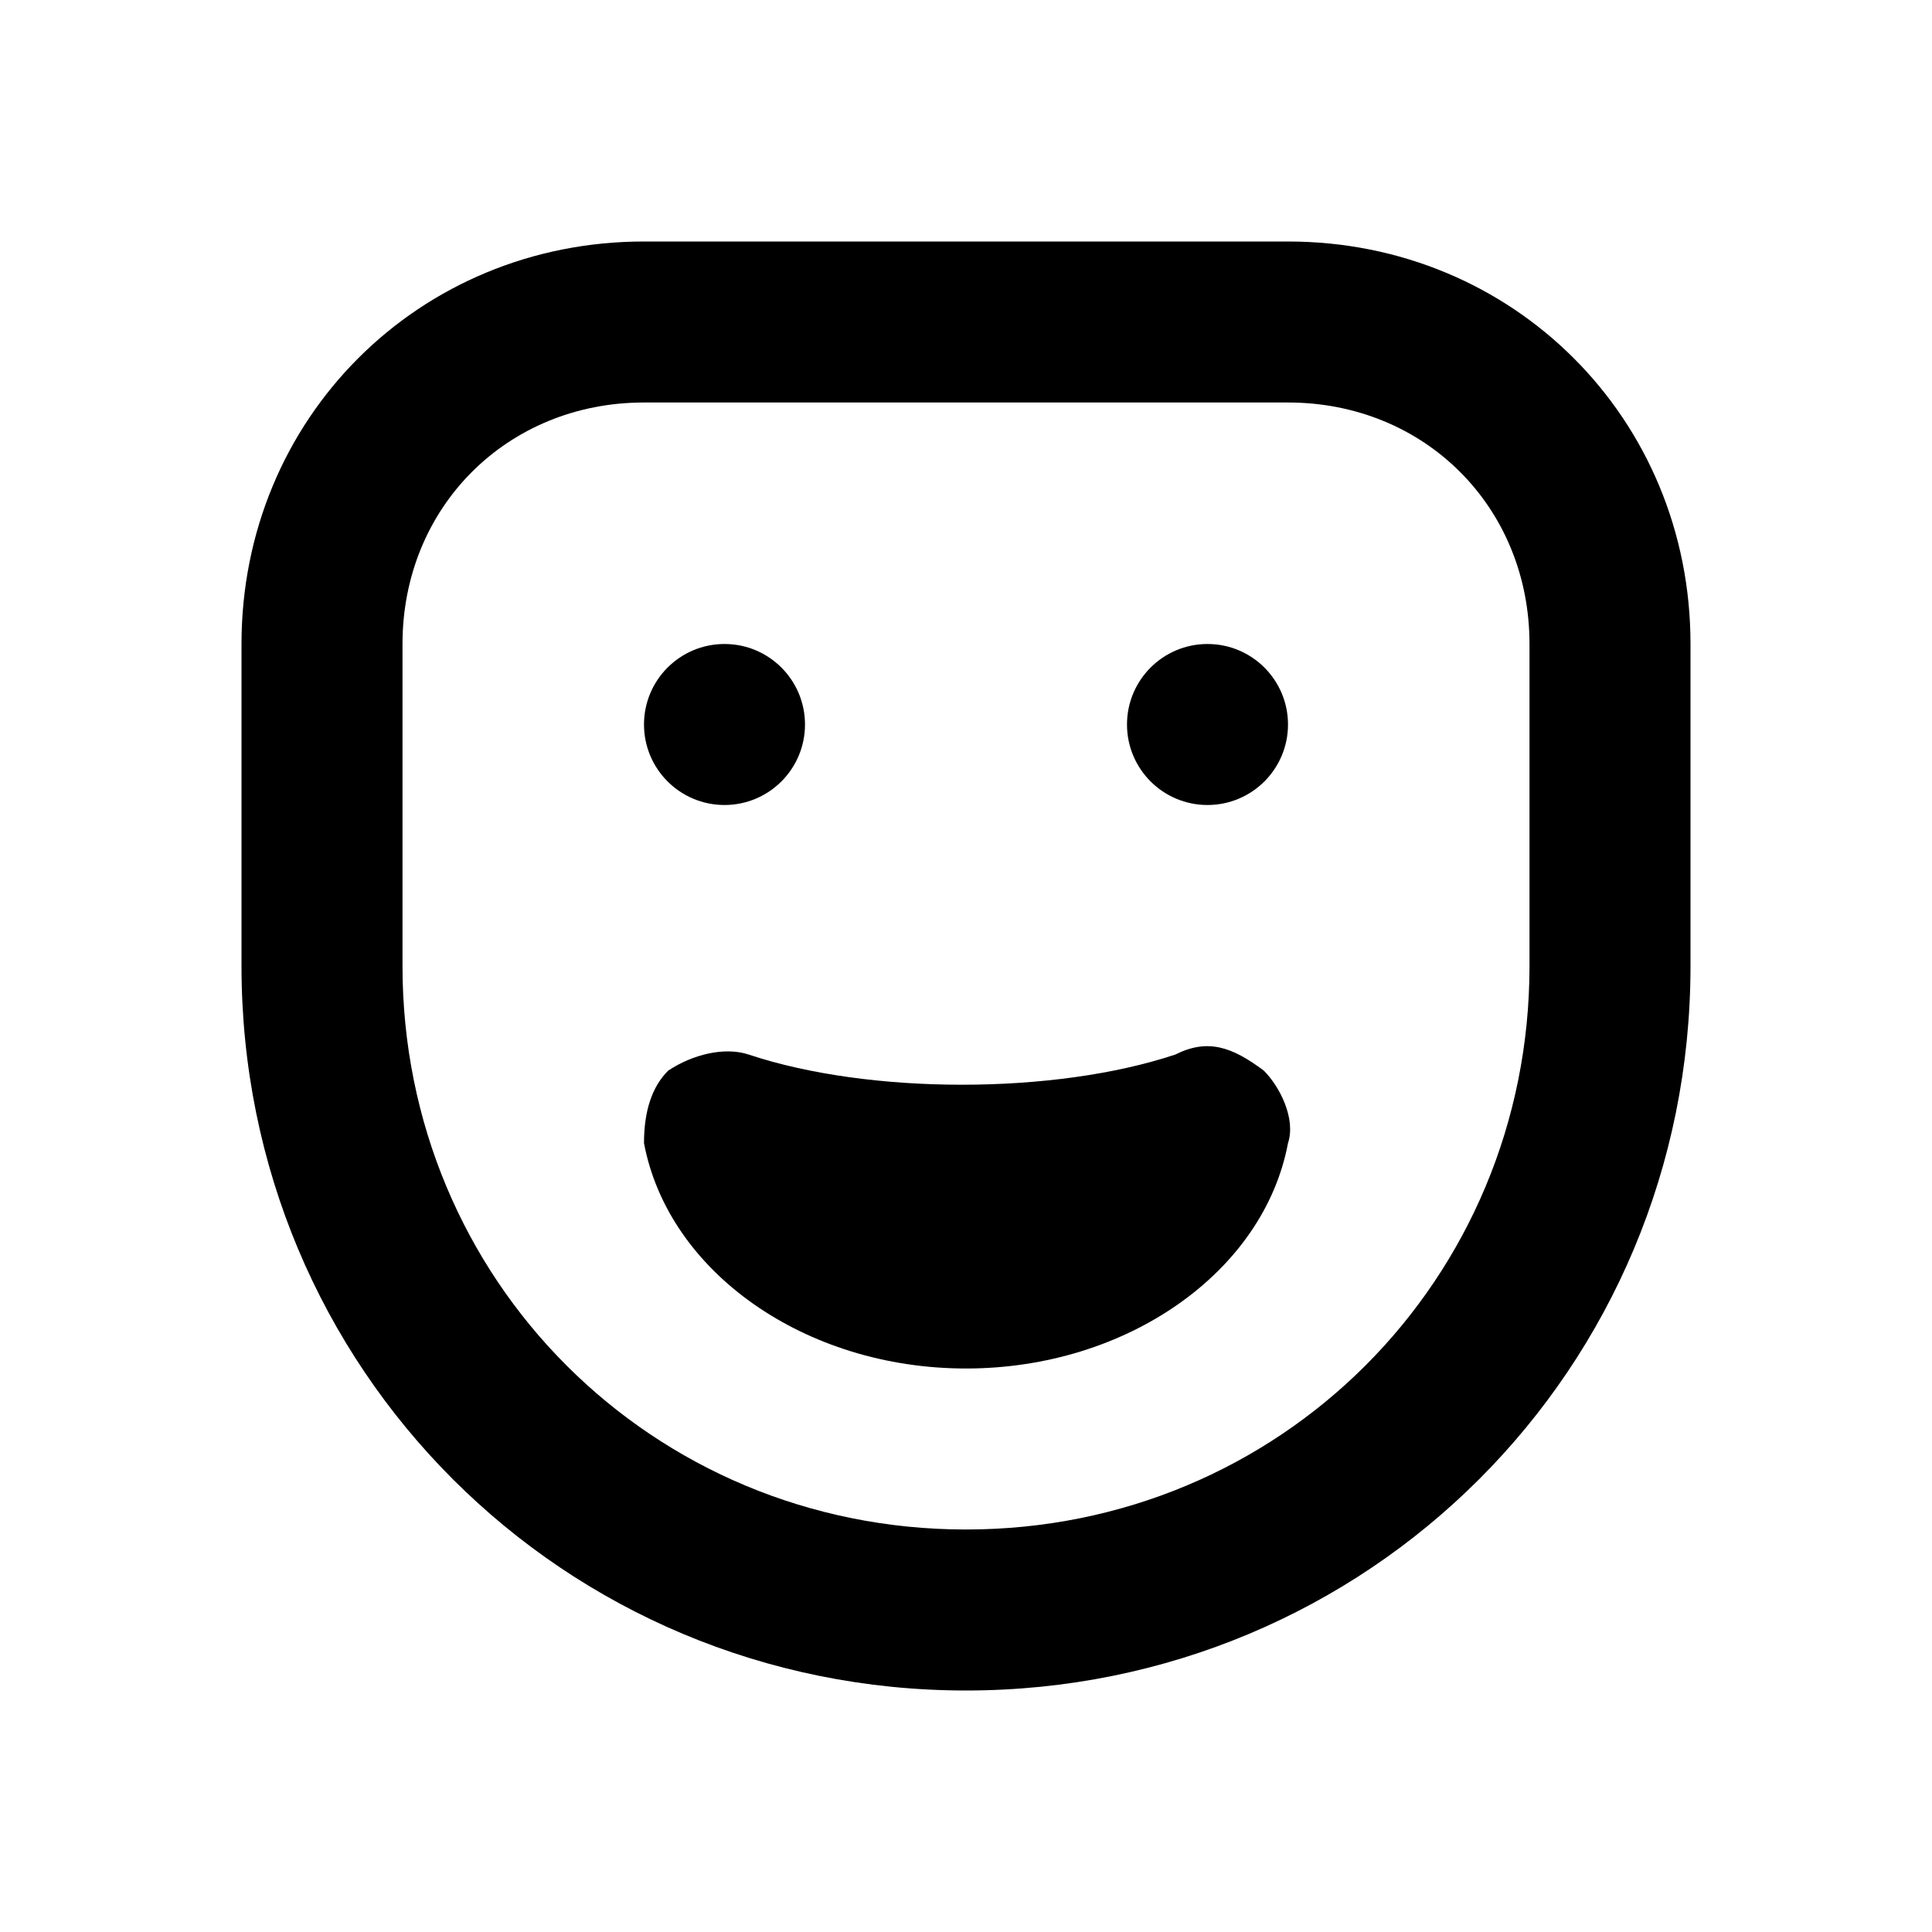 <?xml version="1.0" ?><svg style="enable-background:new 0 0 24 24;" version="1.1" viewBox="0 0 24 24" xml:space="preserve" xmlns="http://www.w3.org/2000/svg" xmlns:xlink="http://www.w3.org/1999/xlink"><style type="text/css">
	.st0{display:none;}
	.st1{display:inline;}
	.st2{opacity:0.2;fill:none;stroke:#000000;stroke-width:5.000000e-02;stroke-miterlimit:10;}
</style><g class="st0" id="grid_system"/><g id="_icons"><g><circle cx="9" cy="9" r="1"/><circle cx="15" cy="9" r="1"/><path d="M14.6,13.1c-1.5,0.5-3.8,0.5-5.3,0c-0.3-0.1-0.7,0-1,0.2C8.1,13.5,8,13.8,8,14.2c0.3,1.6,2,2.8,4,2.8s3.7-1.2,4-2.8    c0.1-0.3-0.1-0.7-0.3-0.9C15.3,13,15,12.9,14.6,13.1z"/><path d="M16,3H8C5.2,3,3,5.2,3,8v4c0,5,4,9,9,9s9-4,9-9V8C21,5.2,18.8,3,16,3z M19,12c0,3.9-3.1,7-7,7s-7-3.1-7-7V8    c0-1.7,1.3-3,3-3h8c1.7,0,3,1.3,3,3V12z"/></g></g></svg>